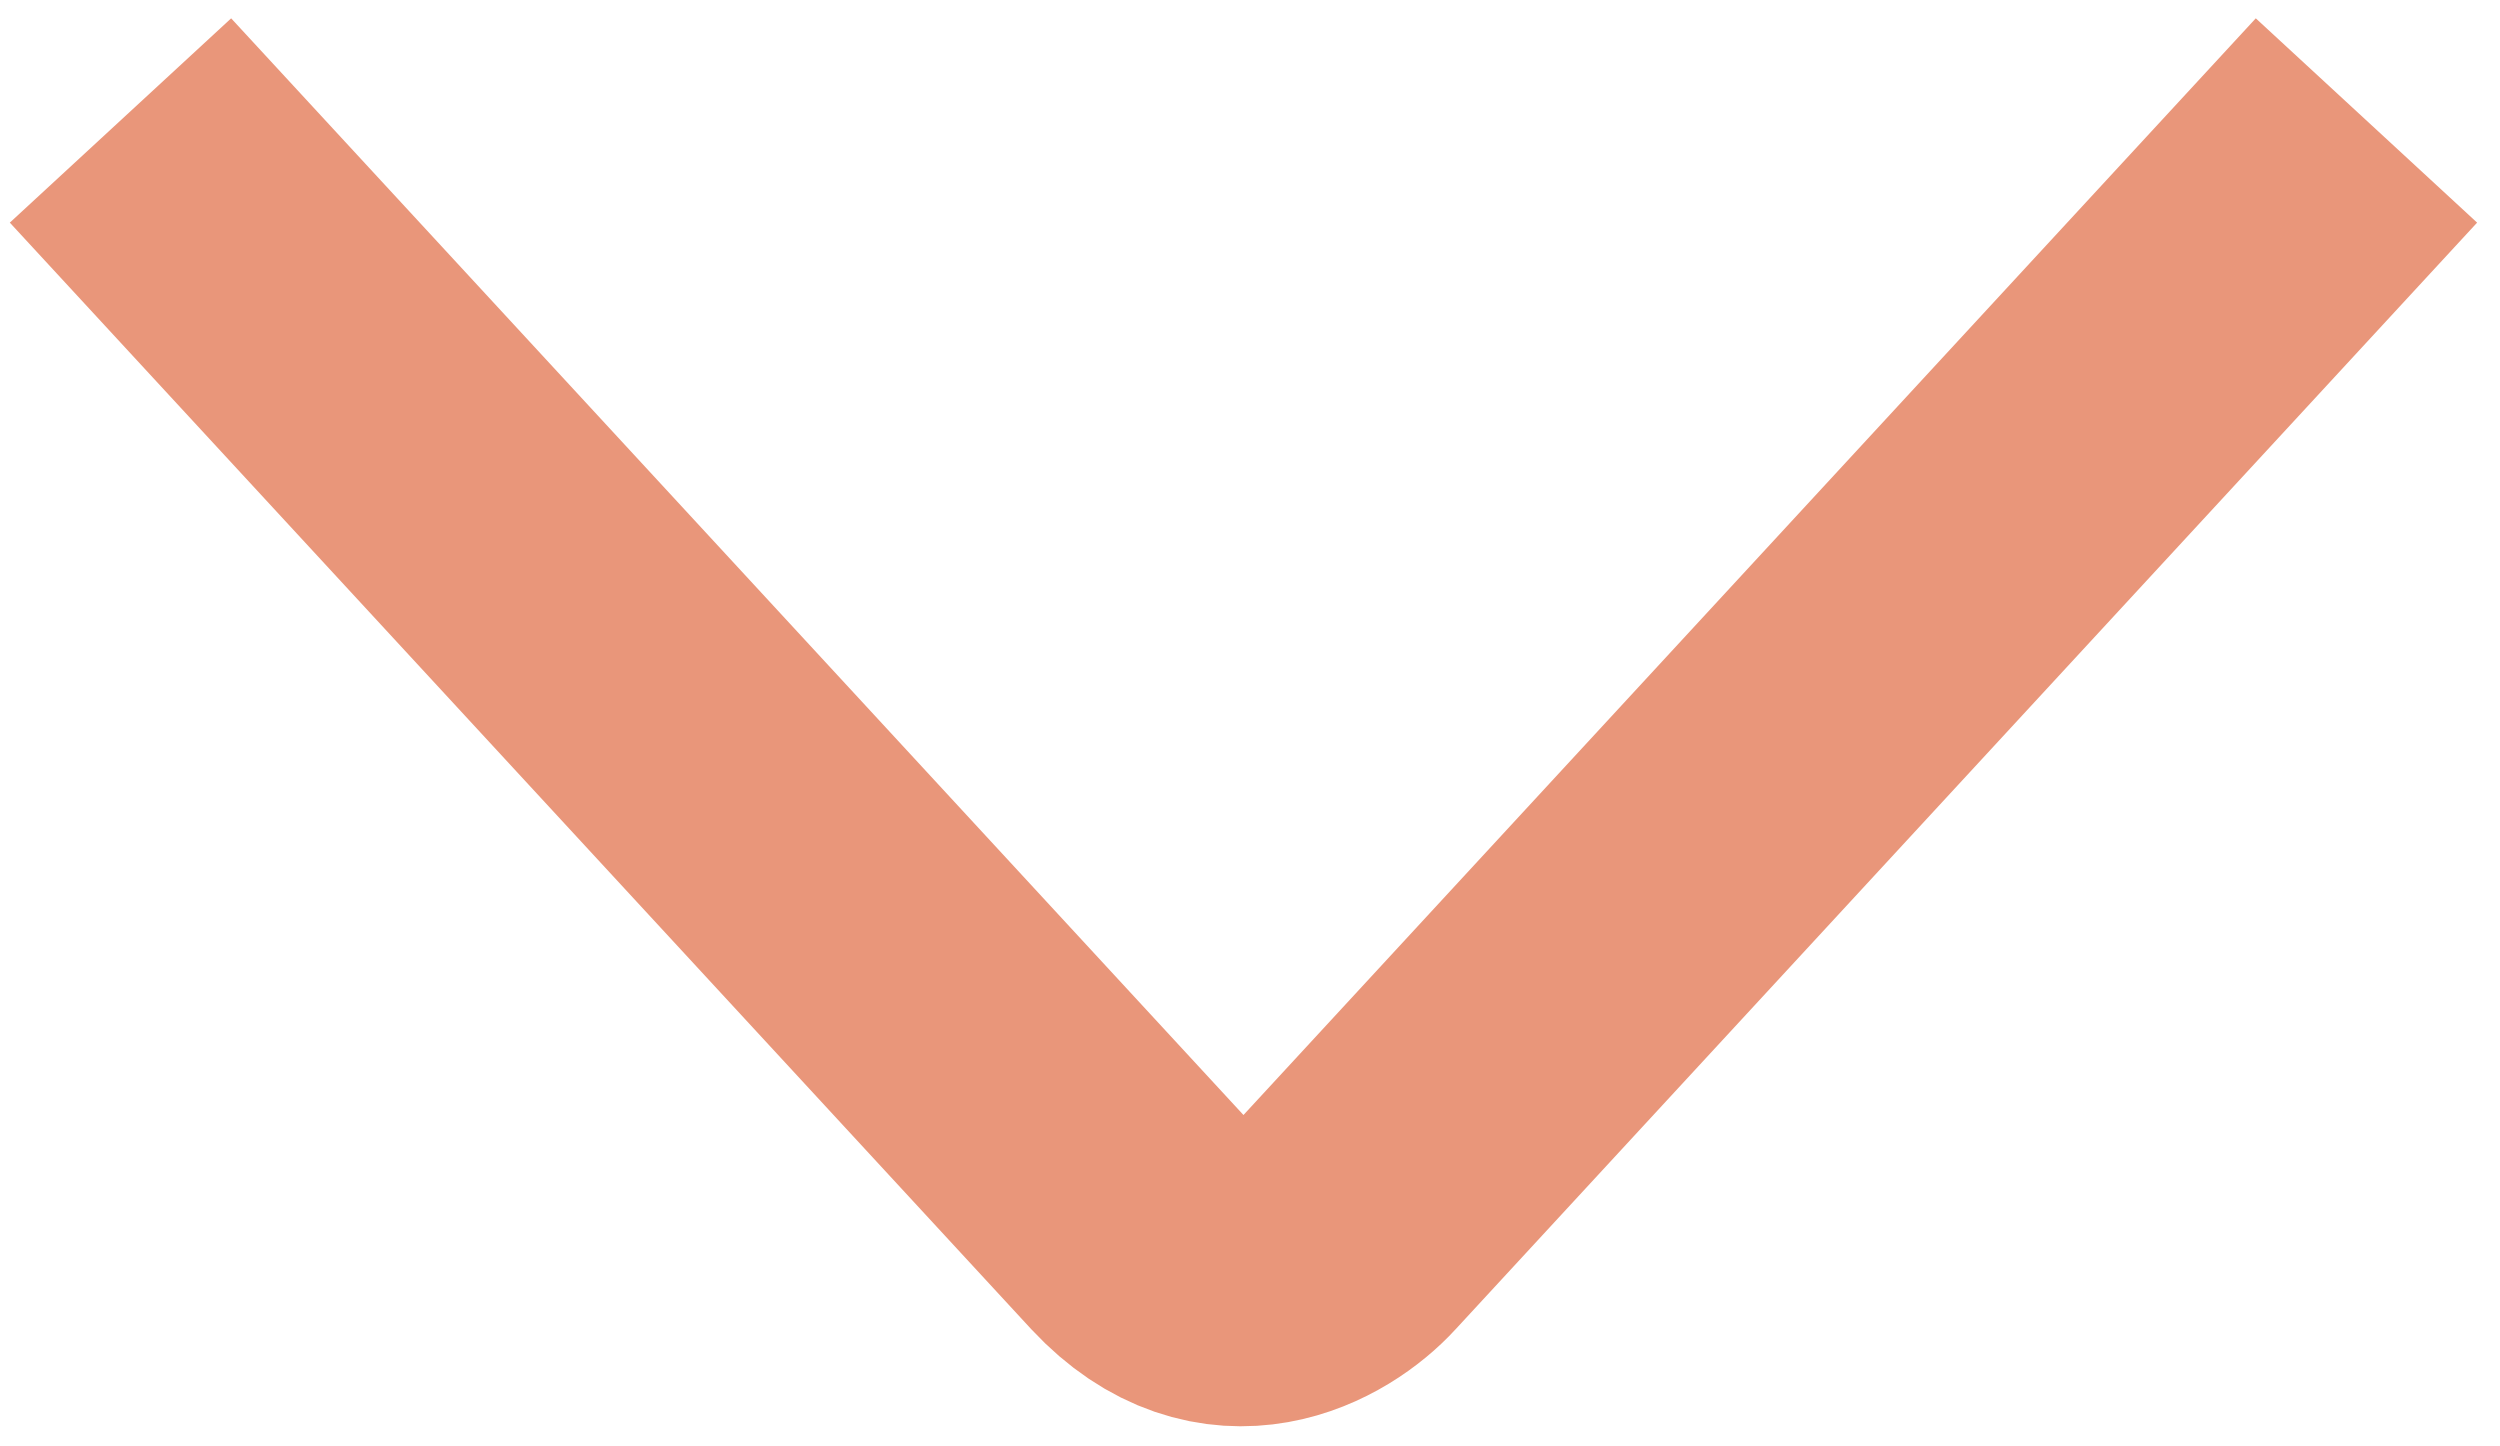 <svg width="83" height="48" viewBox="0 0 83 48" fill="none" xmlns="http://www.w3.org/2000/svg">
<path d="M4 4L37.914 40.74C40.644 43.661 43.543 41.957 44.652 40.74L78.566 4" stroke="#e9967a" stroke-width="10"/>
</svg>
